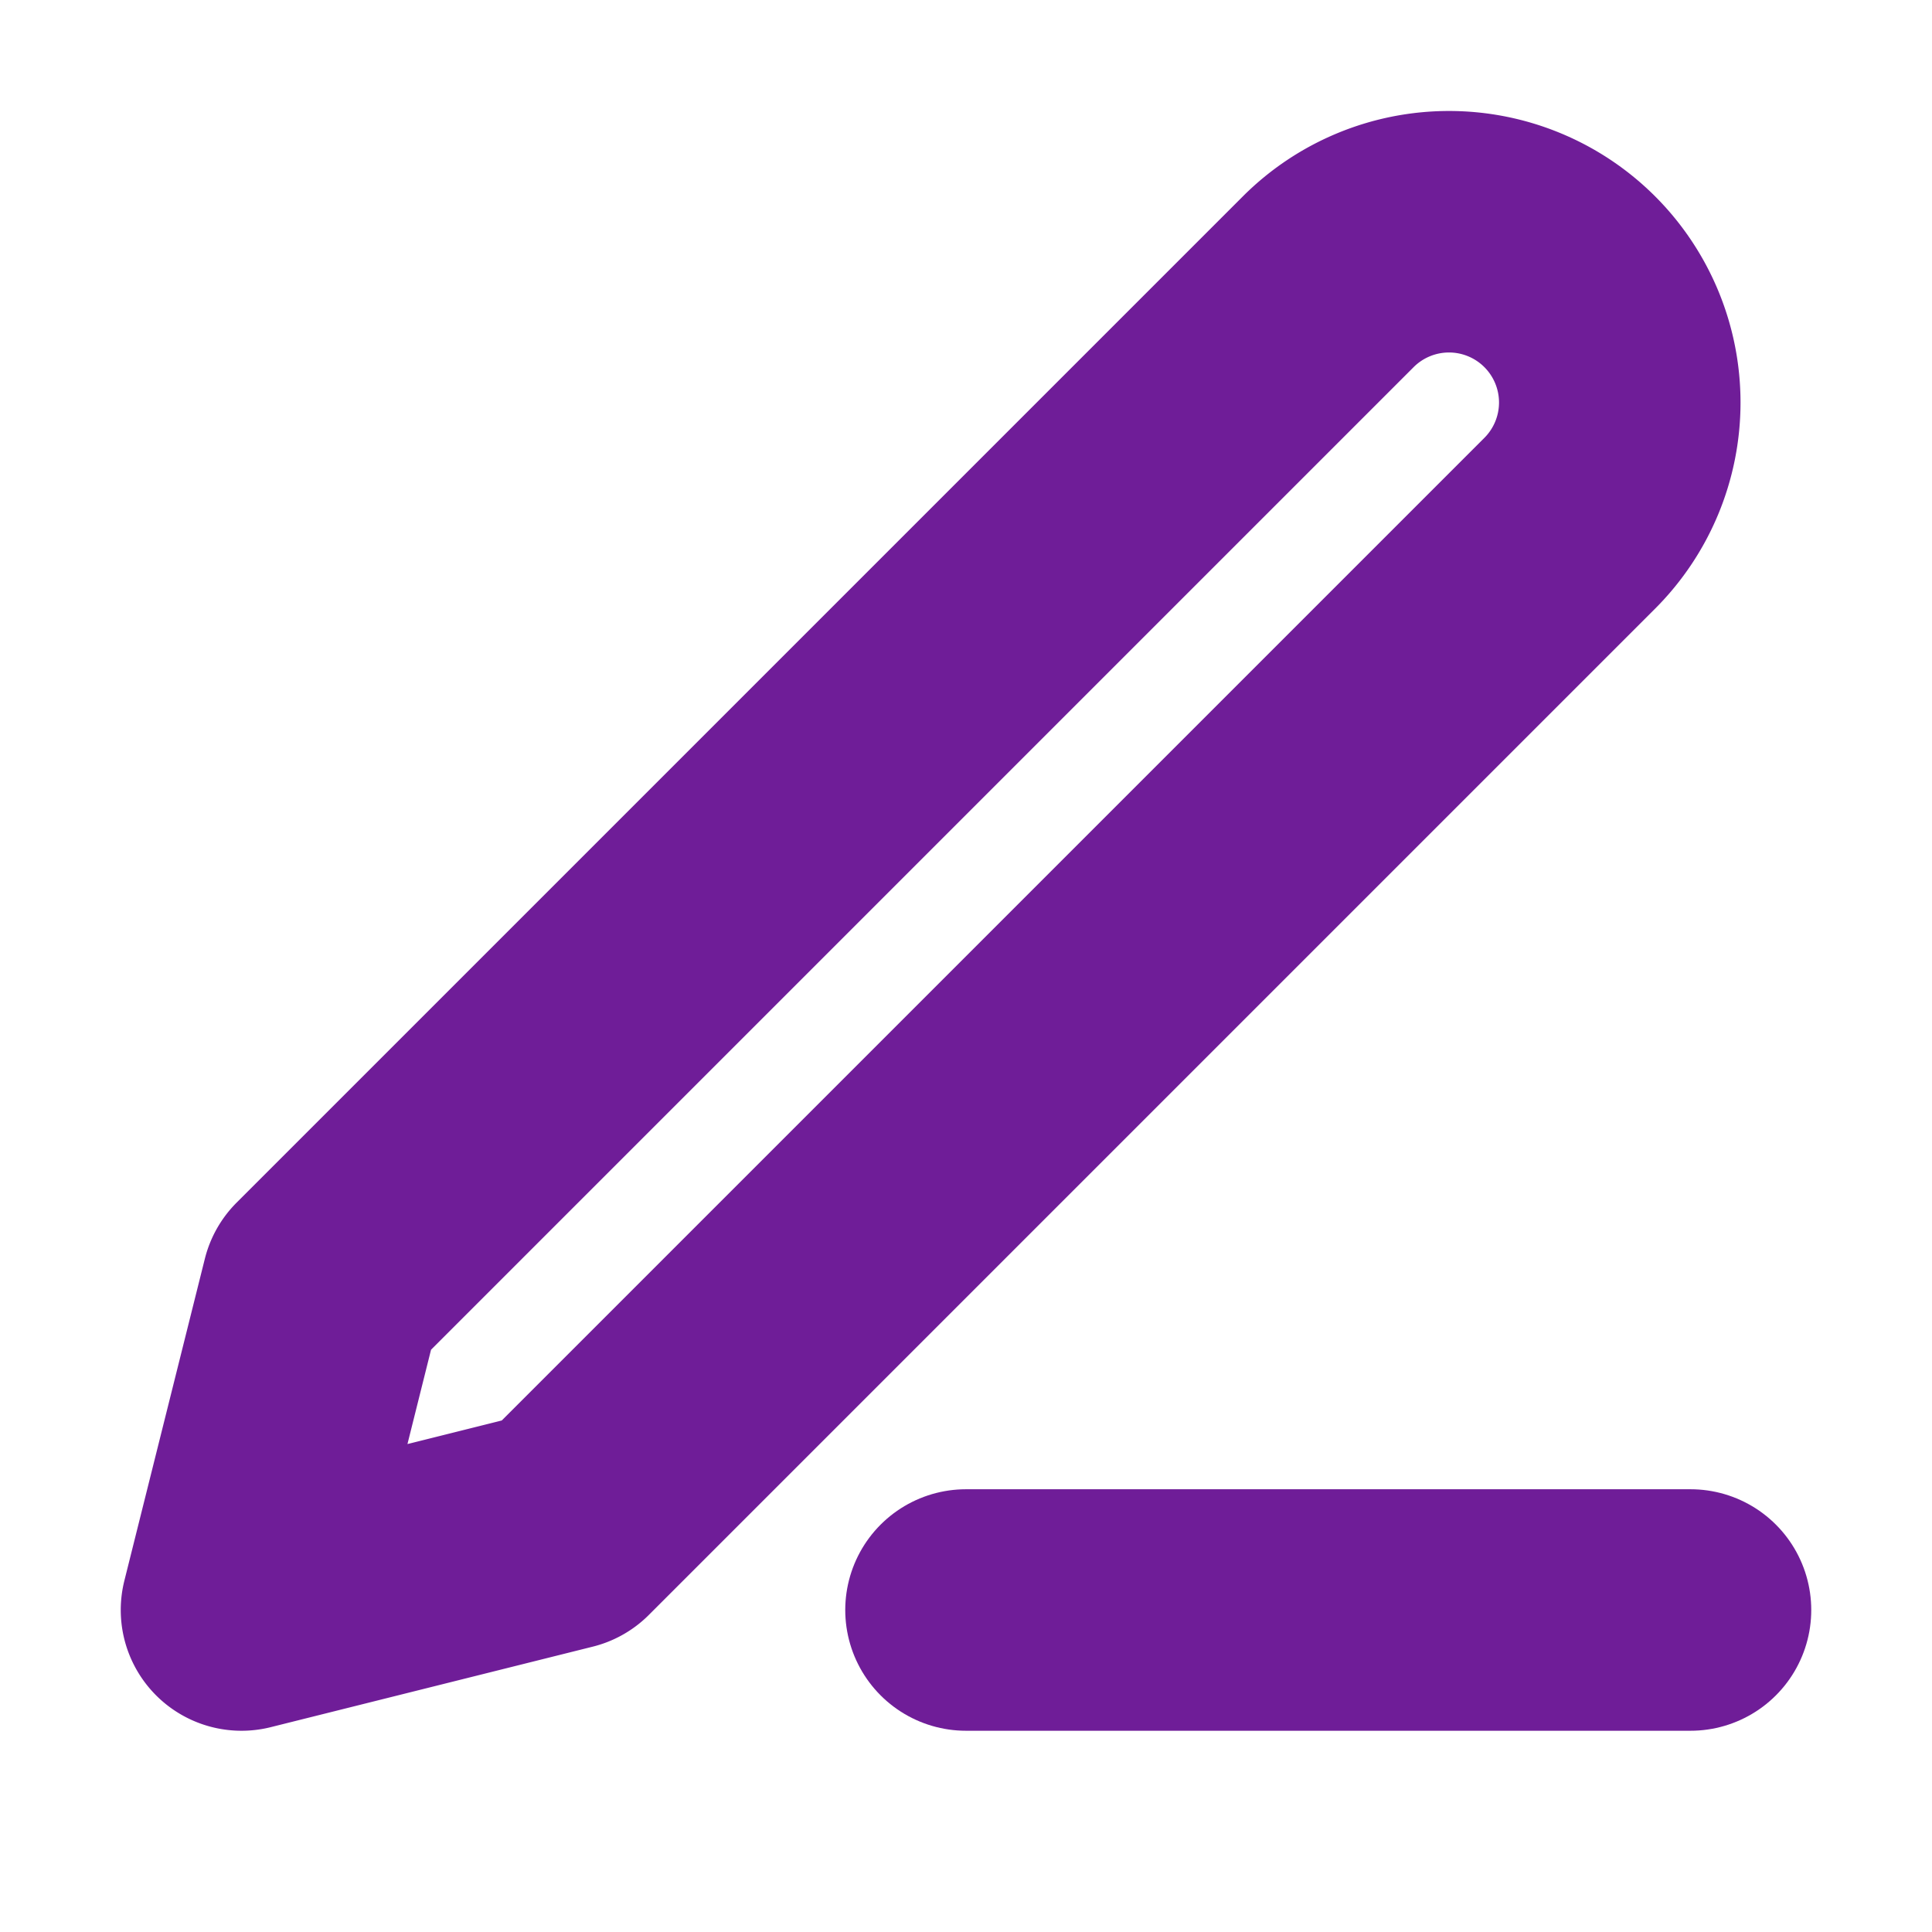 <svg xmlns="http://www.w3.org/2000/svg" width="12" height="12" viewBox="0 0 24 24" fill="none" stroke="#6F1D98" stroke-width="3" stroke-linecap="round" stroke-linejoin="round" class="feather feather-edit-3"><path d="M12 20h9"></path><path d="M16.5 3.5a2.121 2.121 0 0 1 3 3L7 19l-4 1 1-4L16.5 3.5z"></path></svg>